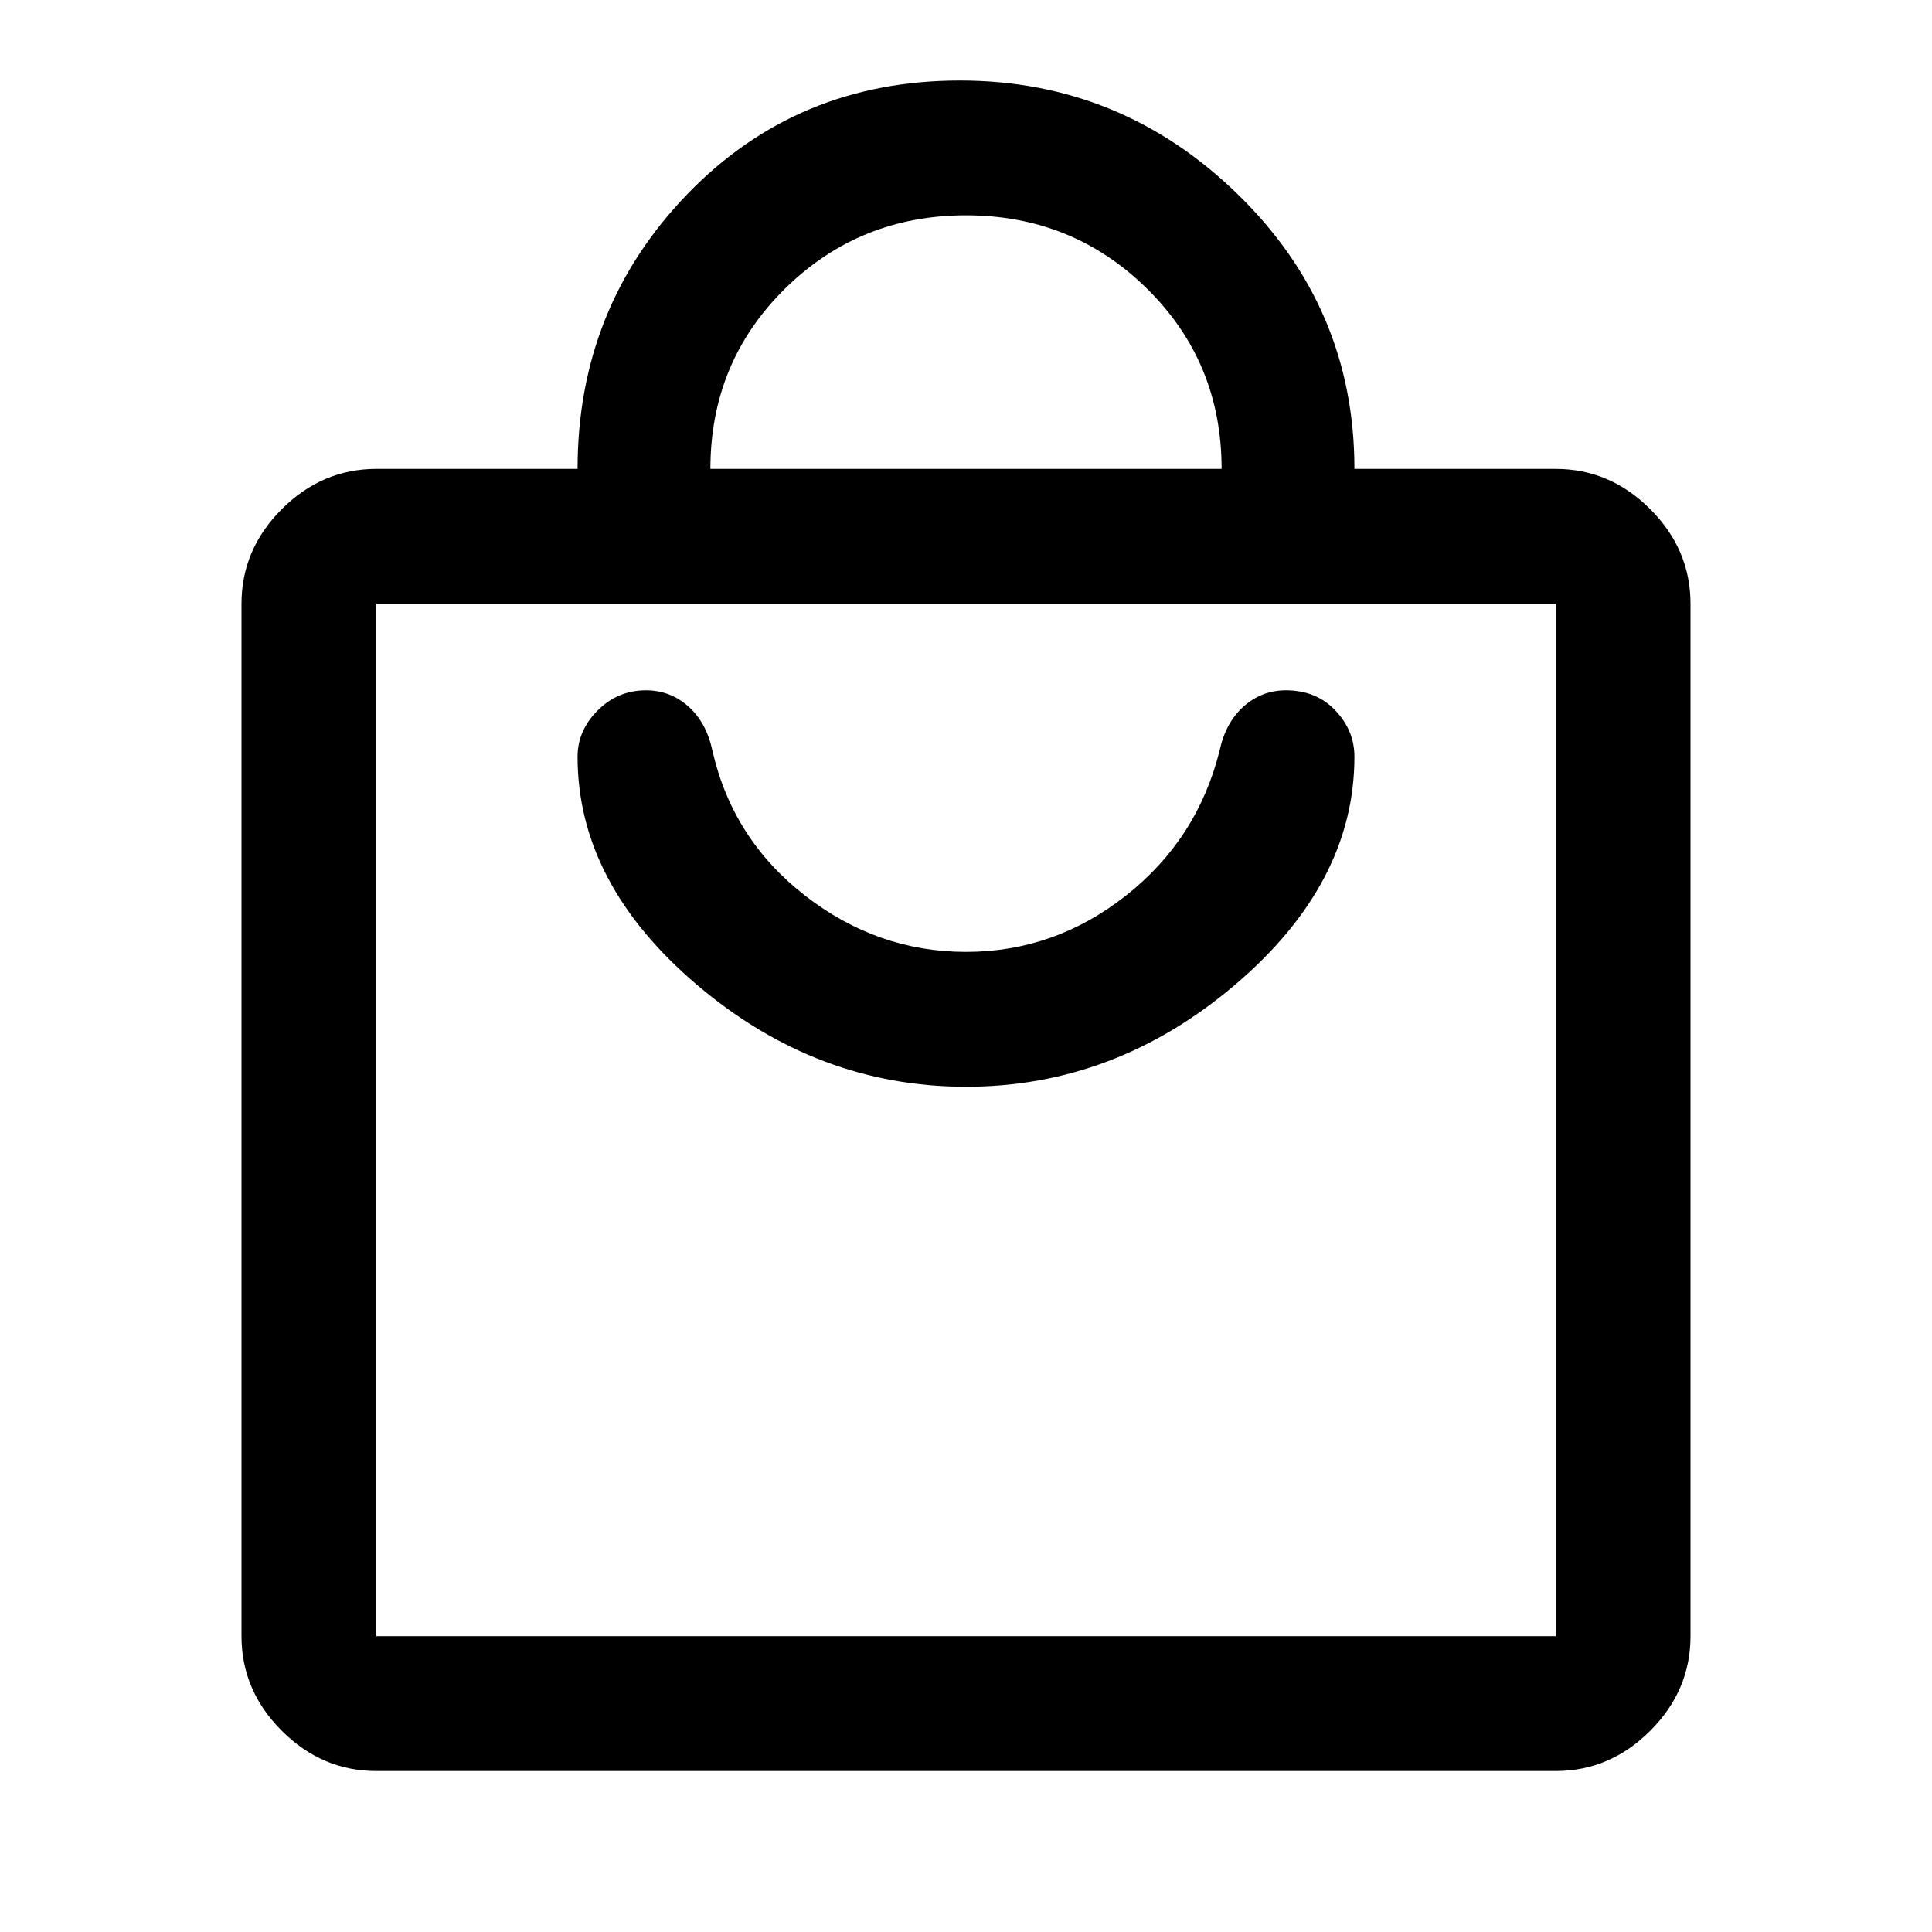 <svg xmlns="http://www.w3.org/2000/svg" height="40" width="40"><path d="M32.208 36.667H7.792Q6.667 36.667 5.833 35.833Q5 35 5 33.875V12.5Q5 11.375 5.833 10.542Q6.667 9.708 7.792 9.708H11.958Q11.958 6.375 14.229 4.021Q16.5 1.667 19.875 1.667Q23.208 1.667 25.625 4.021Q28.042 6.375 28.042 9.708H32.208Q33.333 9.708 34.167 10.542Q35 11.375 35 12.5V33.875Q35 35 34.167 35.833Q33.333 36.667 32.208 36.667ZM14.708 9.708H25.292Q25.292 7.5 23.75 5.979Q22.208 4.458 20 4.458Q17.792 4.458 16.25 5.979Q14.708 7.5 14.708 9.708ZM32.208 33.875Q32.208 33.875 32.208 33.875Q32.208 33.875 32.208 33.875V12.5Q32.208 12.5 32.208 12.5Q32.208 12.5 32.208 12.5H7.792Q7.792 12.5 7.792 12.5Q7.792 12.5 7.792 12.5V33.875Q7.792 33.875 7.792 33.875Q7.792 33.875 7.792 33.875ZM20 22.5Q23.083 22.5 25.562 20.396Q28.042 18.292 28.042 15.667Q28.042 15.125 27.646 14.708Q27.25 14.292 26.625 14.292Q26.125 14.292 25.75 14.625Q25.375 14.958 25.25 15.542Q24.792 17.375 23.312 18.542Q21.833 19.708 20 19.708Q18.167 19.708 16.667 18.542Q15.167 17.375 14.75 15.542Q14.625 14.958 14.25 14.625Q13.875 14.292 13.375 14.292Q12.792 14.292 12.375 14.708Q11.958 15.125 11.958 15.667Q11.958 18.292 14.437 20.396Q16.917 22.5 20 22.5ZM7.792 12.5Q7.792 12.5 7.792 12.5Q7.792 12.5 7.792 12.5V33.875Q7.792 33.875 7.792 33.875Q7.792 33.875 7.792 33.875Q7.792 33.875 7.792 33.875Q7.792 33.875 7.792 33.875V12.5Q7.792 12.5 7.792 12.5Q7.792 12.5 7.792 12.5Z"/></svg>